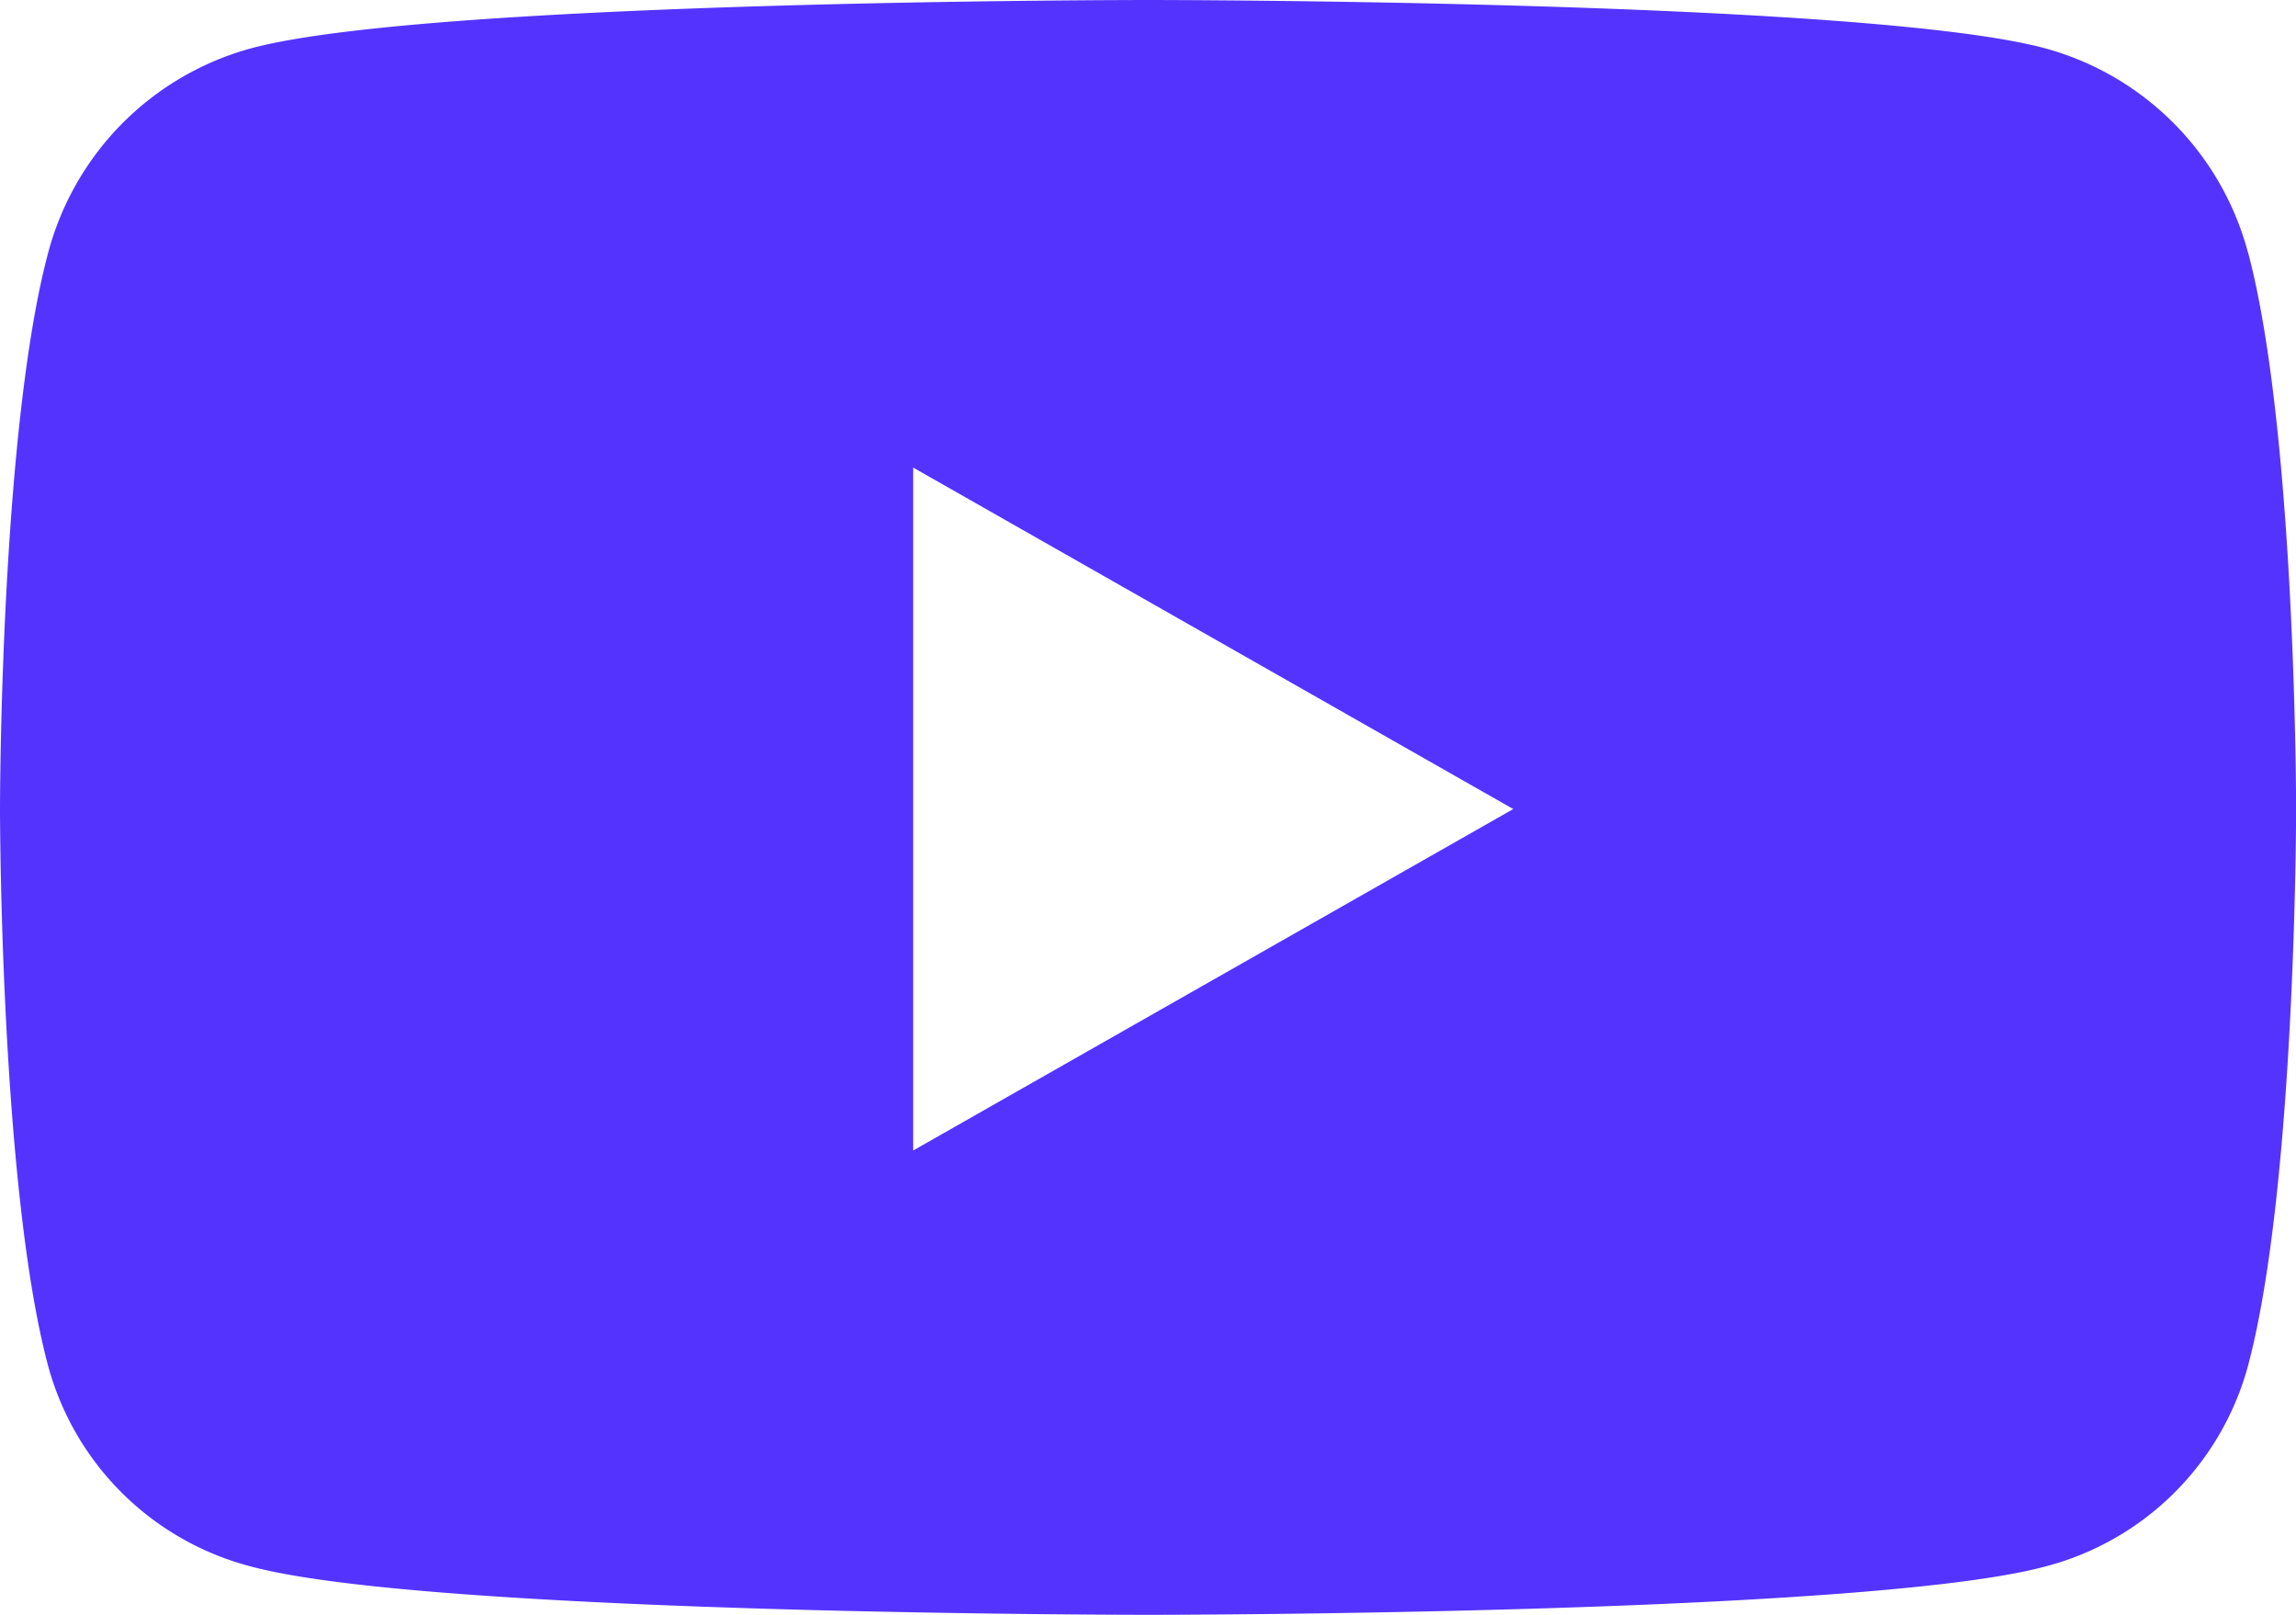 <svg xmlns="http://www.w3.org/2000/svg" width="45.258" height="31.822" viewBox="0 0 45.258 31.822">
  <path id="Icon_awesome-youtube" data-name="Icon awesome-youtube" d="M45.362,9.479a5.687,5.687,0,0,0-4-4.027C37.831,4.5,23.679,4.5,23.679,4.5S9.526,4.5,6,5.452A5.687,5.687,0,0,0,2,9.479C1.05,13.031,1.05,20.443,1.05,20.443s0,7.412.946,10.964A5.6,5.6,0,0,0,6,35.37c3.529.952,17.682.952,17.682.952s14.152,0,17.682-.952a5.6,5.6,0,0,0,4-3.963c.946-3.552.946-10.964.946-10.964s0-7.412-.946-10.964ZM19.05,27.172V13.714l11.829,6.729L19.05,27.172Z" transform="translate(-1.05 -4.5)" fill="#5433ff"/>
</svg>
